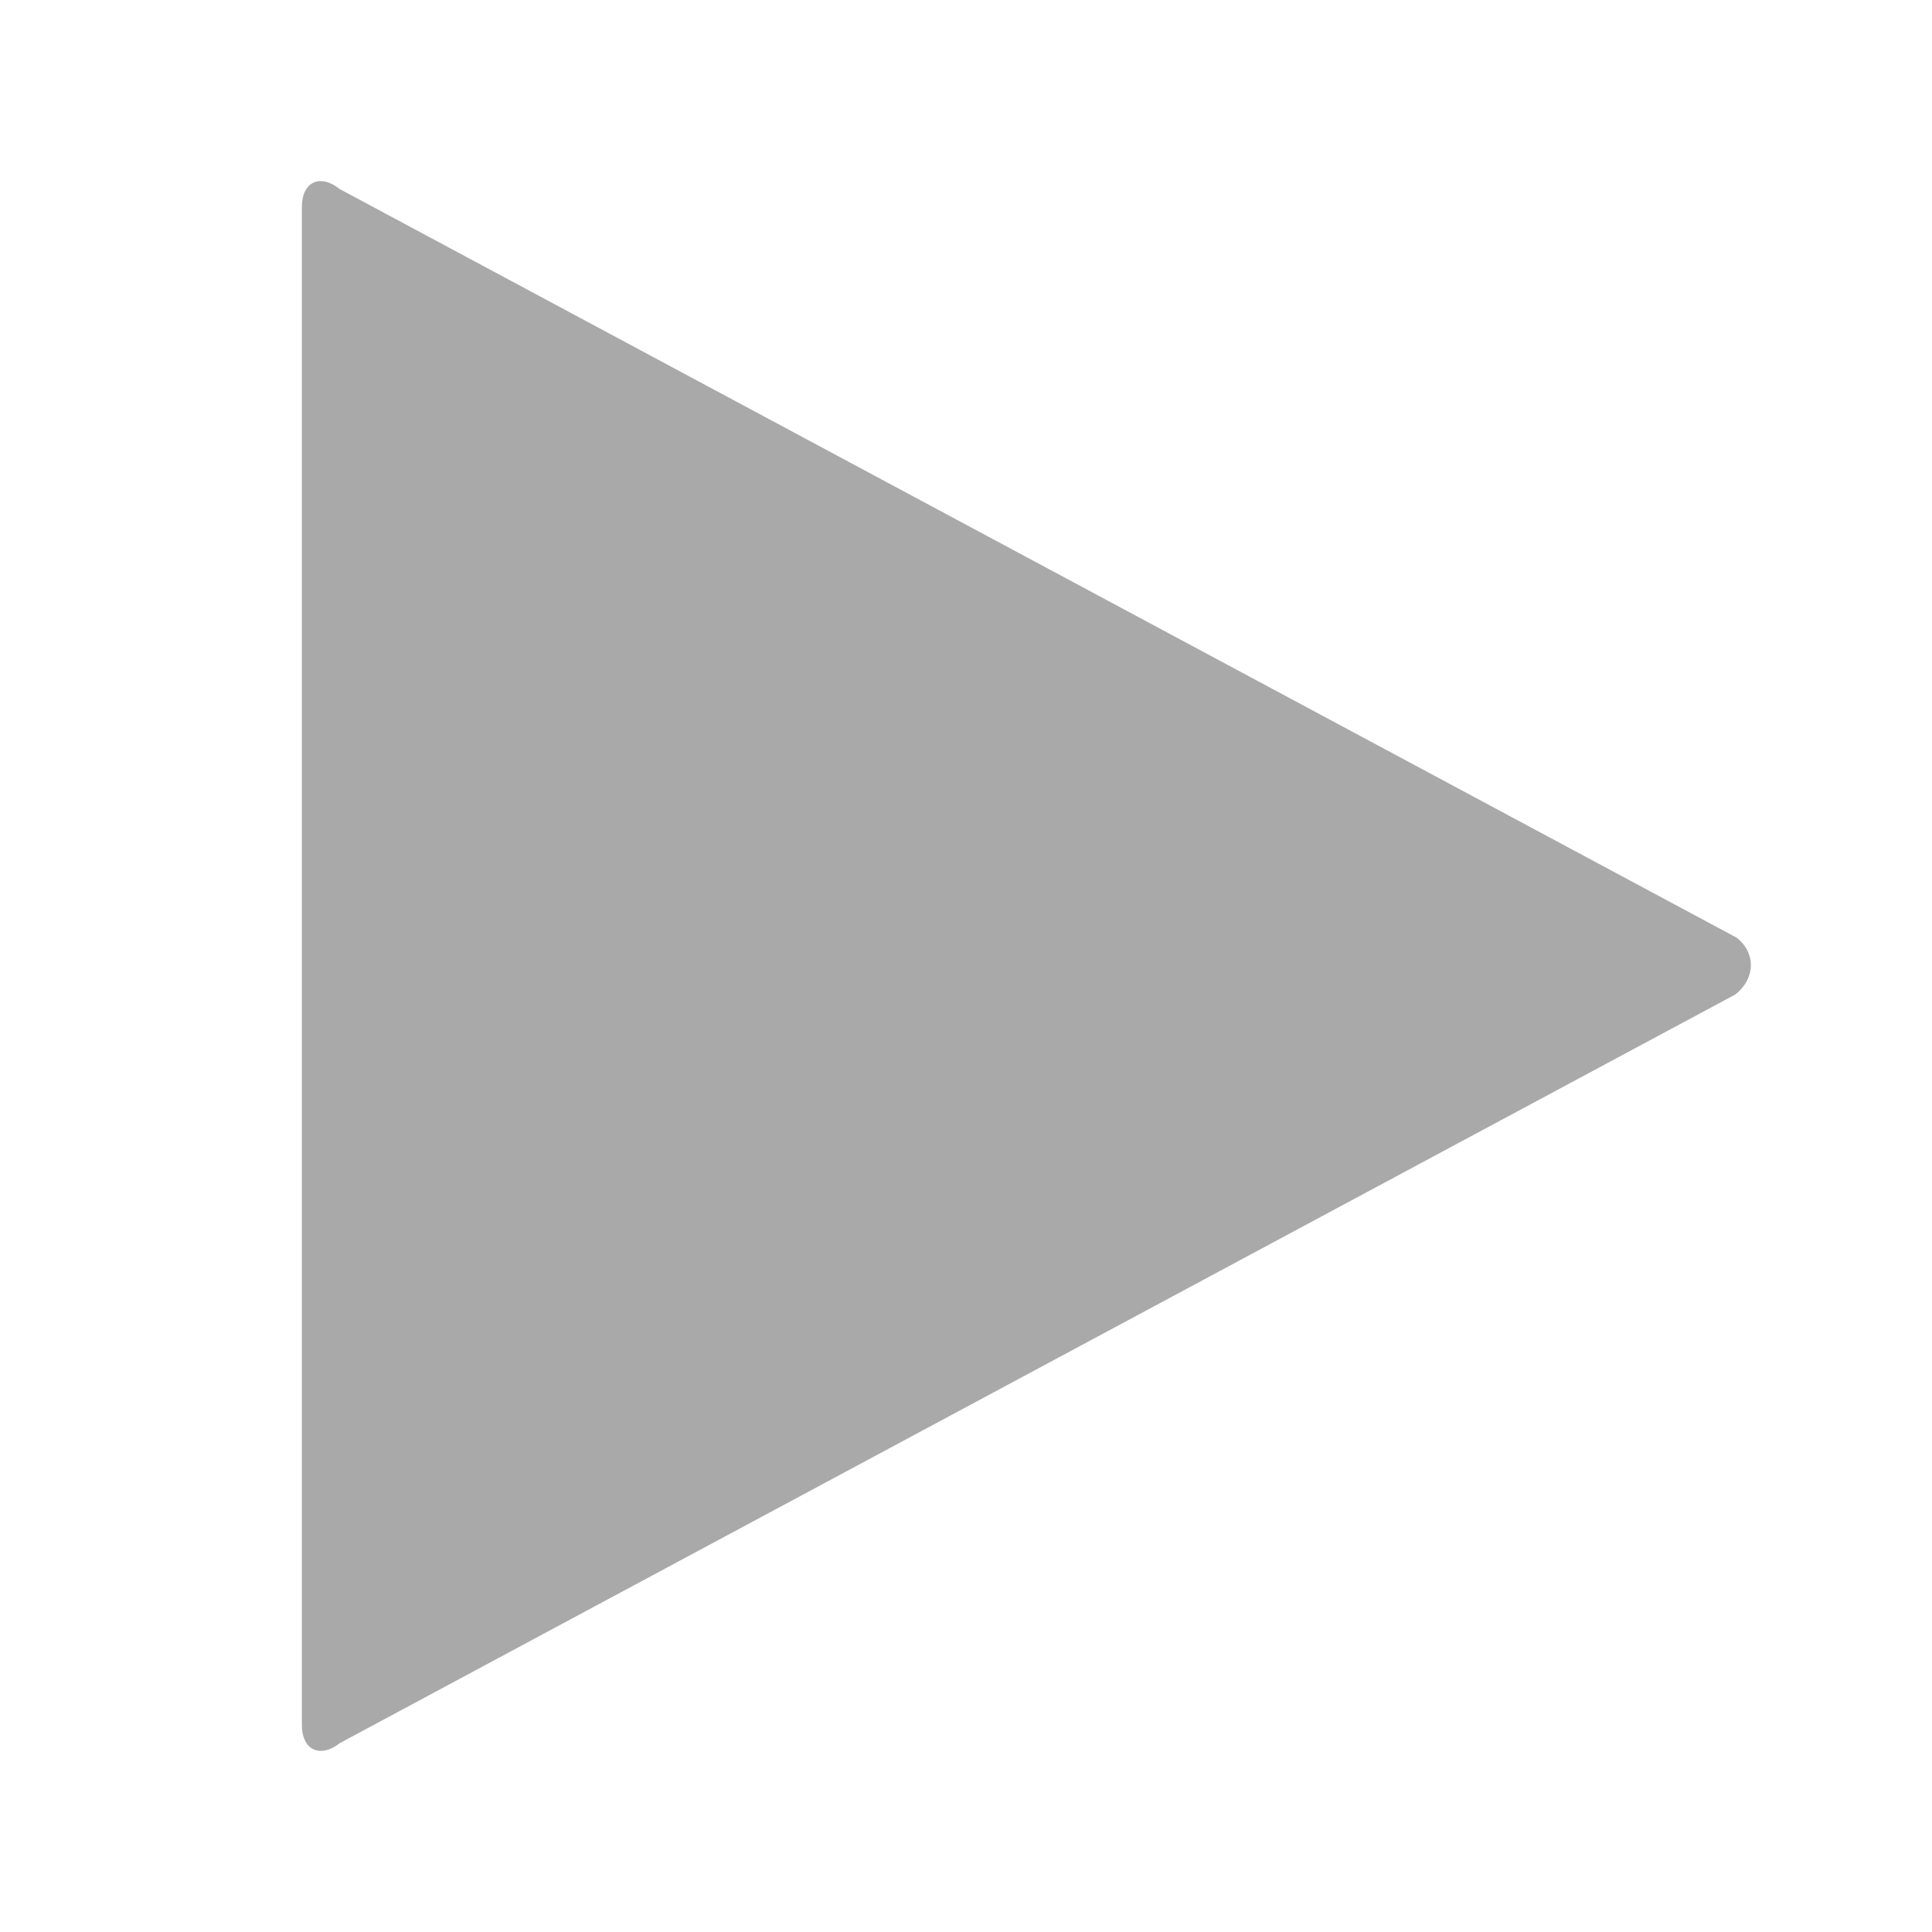 <svg xmlns="http://www.w3.org/2000/svg" width="24" height="24" viewBox="0 0 24 24"><path fill="#A9A9A9" fill-rule="evenodd" d="m21.56 12.352-17.336 9.3c-.244.193-.474.092-.474-.224V2.573c0-.318.228-.418.471-.224l17.352 9.299c.245.193.231.51-.013.704"/></svg>